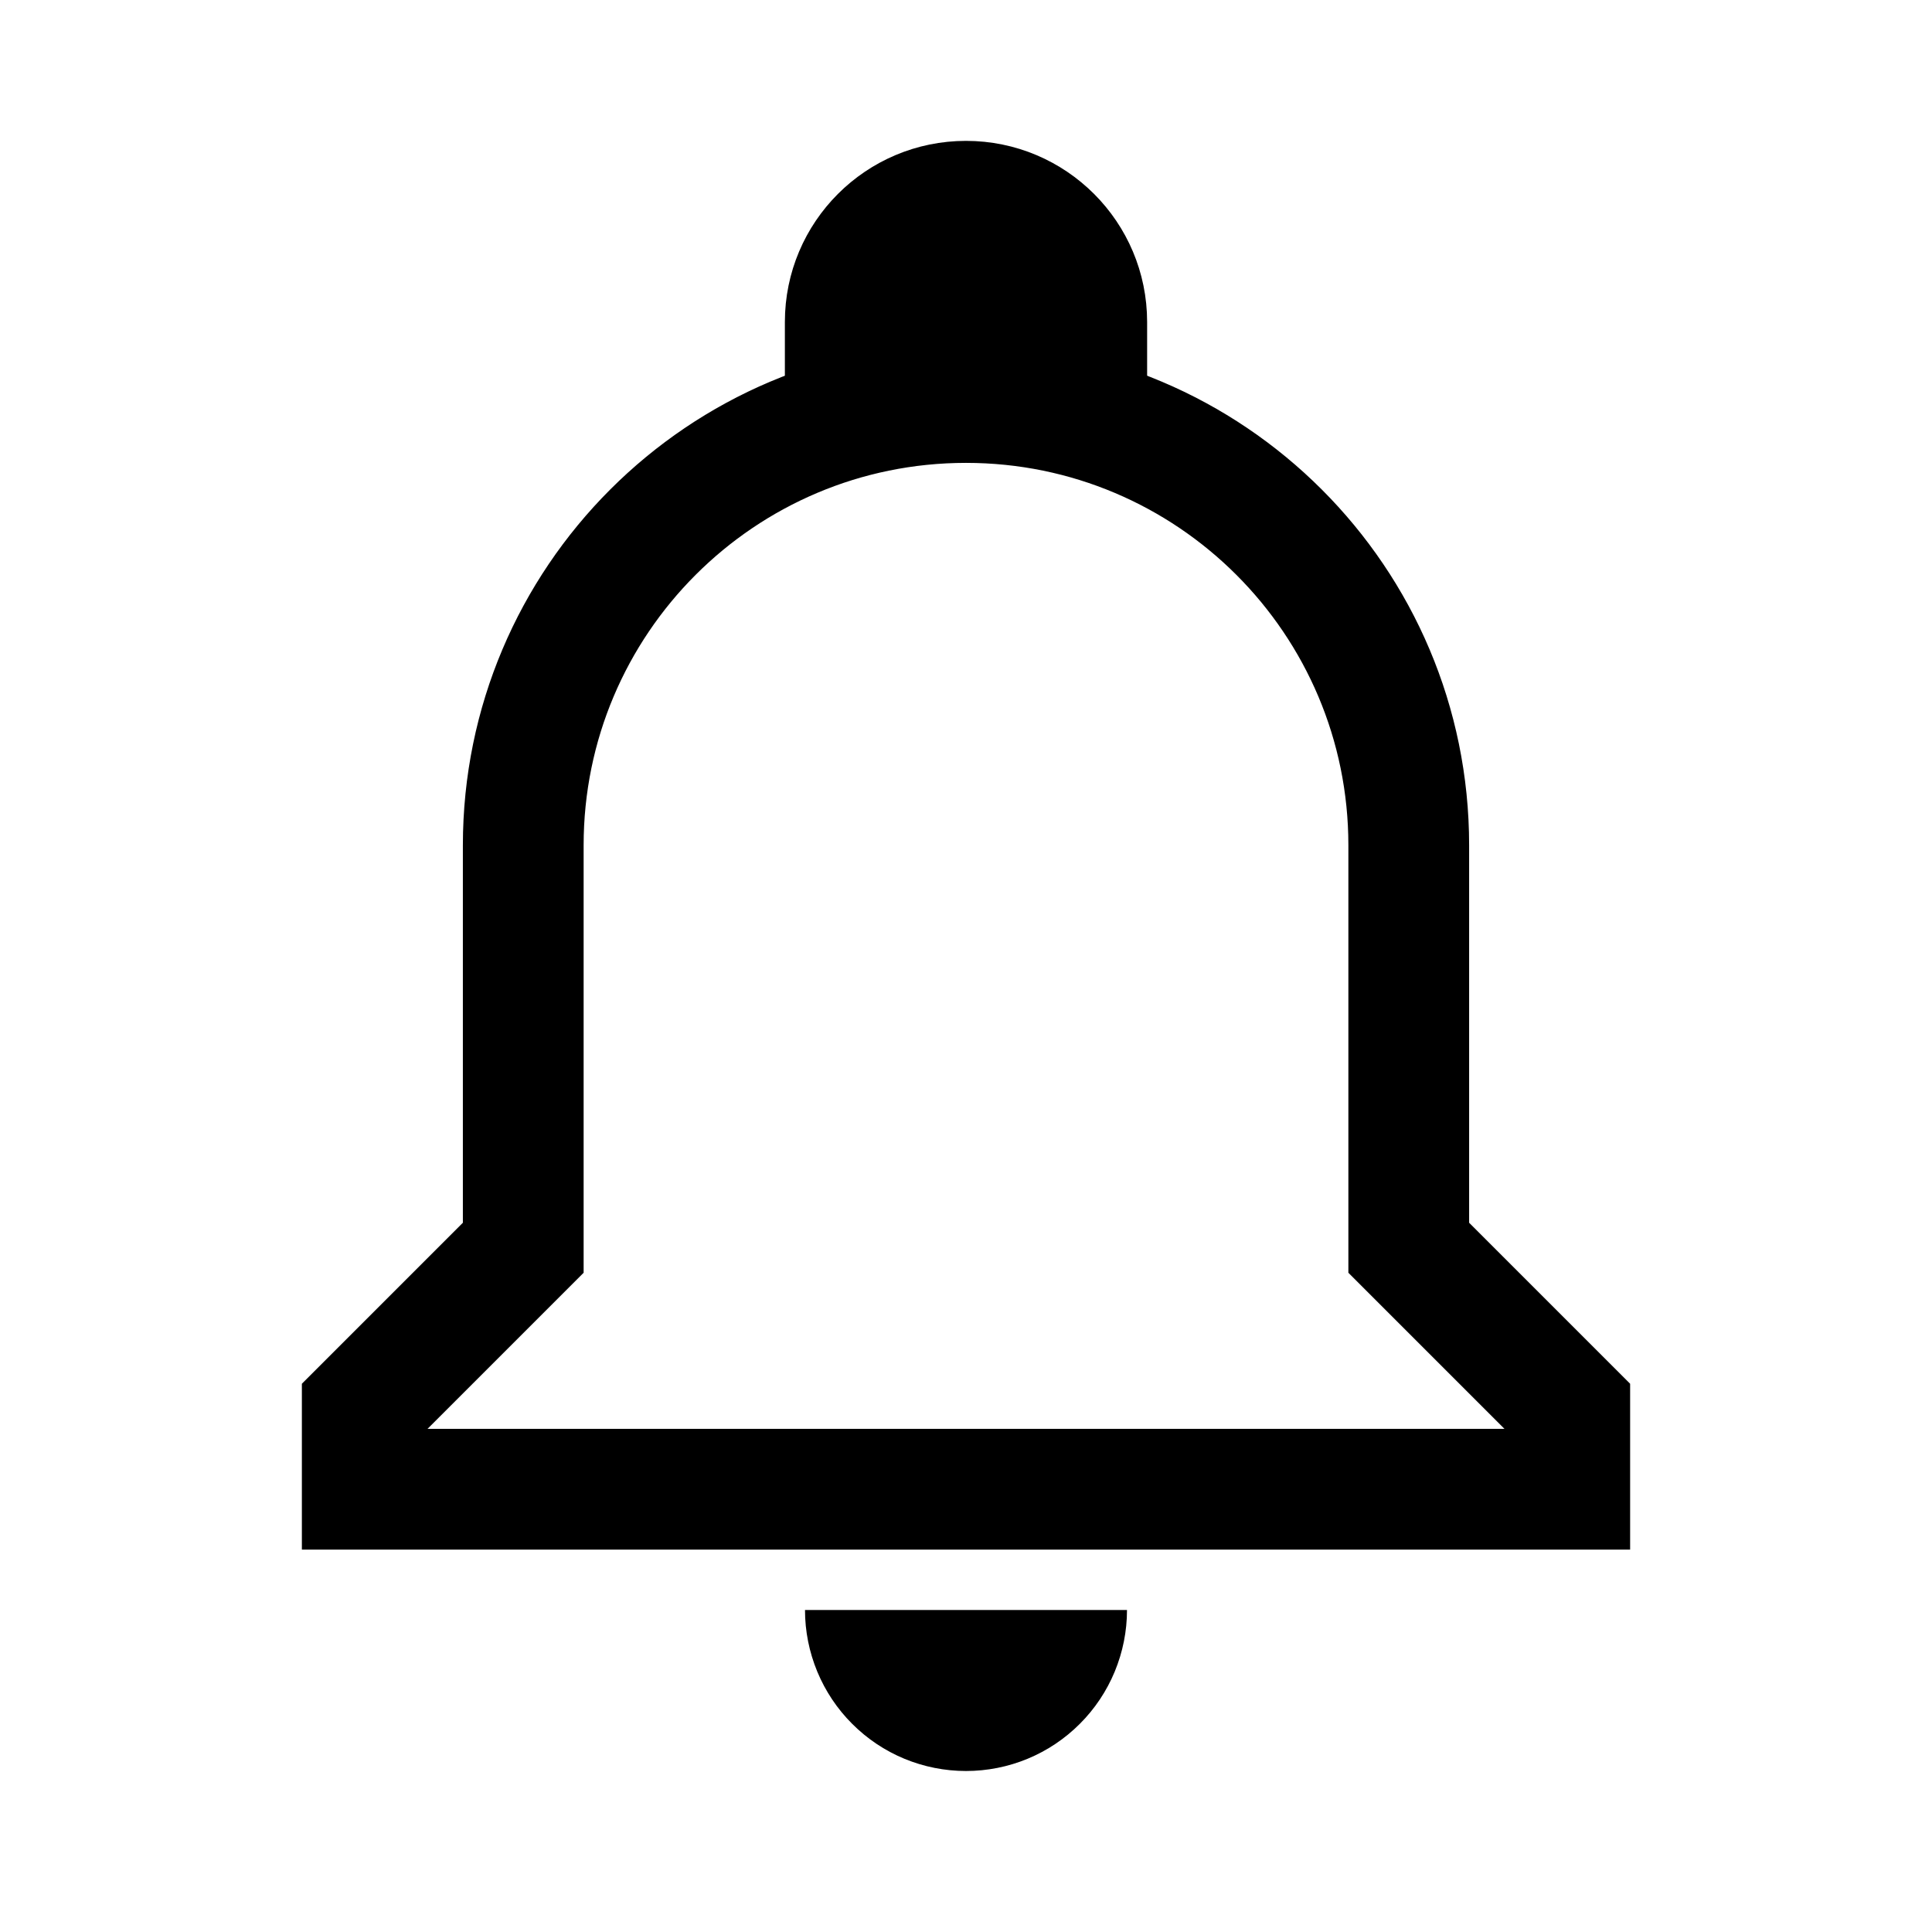 <svg width="24" height="24" viewBox="0 0 48 48" fill="none" xmlns="http://www.w3.org/2000/svg">
    <path  d="M24 11C18.477 11 14 15.477 14 21V31.414L10 35.414V36H38V35.414L34 31.414V21C34 15.477 29.523 11 24 11ZM12 21C12 14.373 17.373 9 24 9C30.627 9 36 14.373 36 21V30.586L40 34.586V38H8V34.586L12 30.586V21Z" fill="currentColor" stroke="currentColor" stroke-width='1'/>
    <path d="M20 8C20 5.791 21.791 4 24 4C26.209 4 28 5.791 28 8V10H20V8Z" fill="currentColor" stroke="currentColor" stroke-width='1'/>
    <path d="M28 40C28 40.525 27.896 41.045 27.695 41.531C27.494 42.016 27.2 42.457 26.828 42.828C26.457 43.2 26.016 43.495 25.531 43.696C25.045 43.897 24.525 44 24 44C23.475 44 22.955 43.897 22.469 43.696C21.984 43.495 21.543 43.2 21.172 42.828C20.8 42.457 20.506 42.016 20.305 41.531C20.104 41.045 20 40.525 20 40L24 40H28Z" fill="currentColor"  stroke-width='1'/>
    </svg>
    